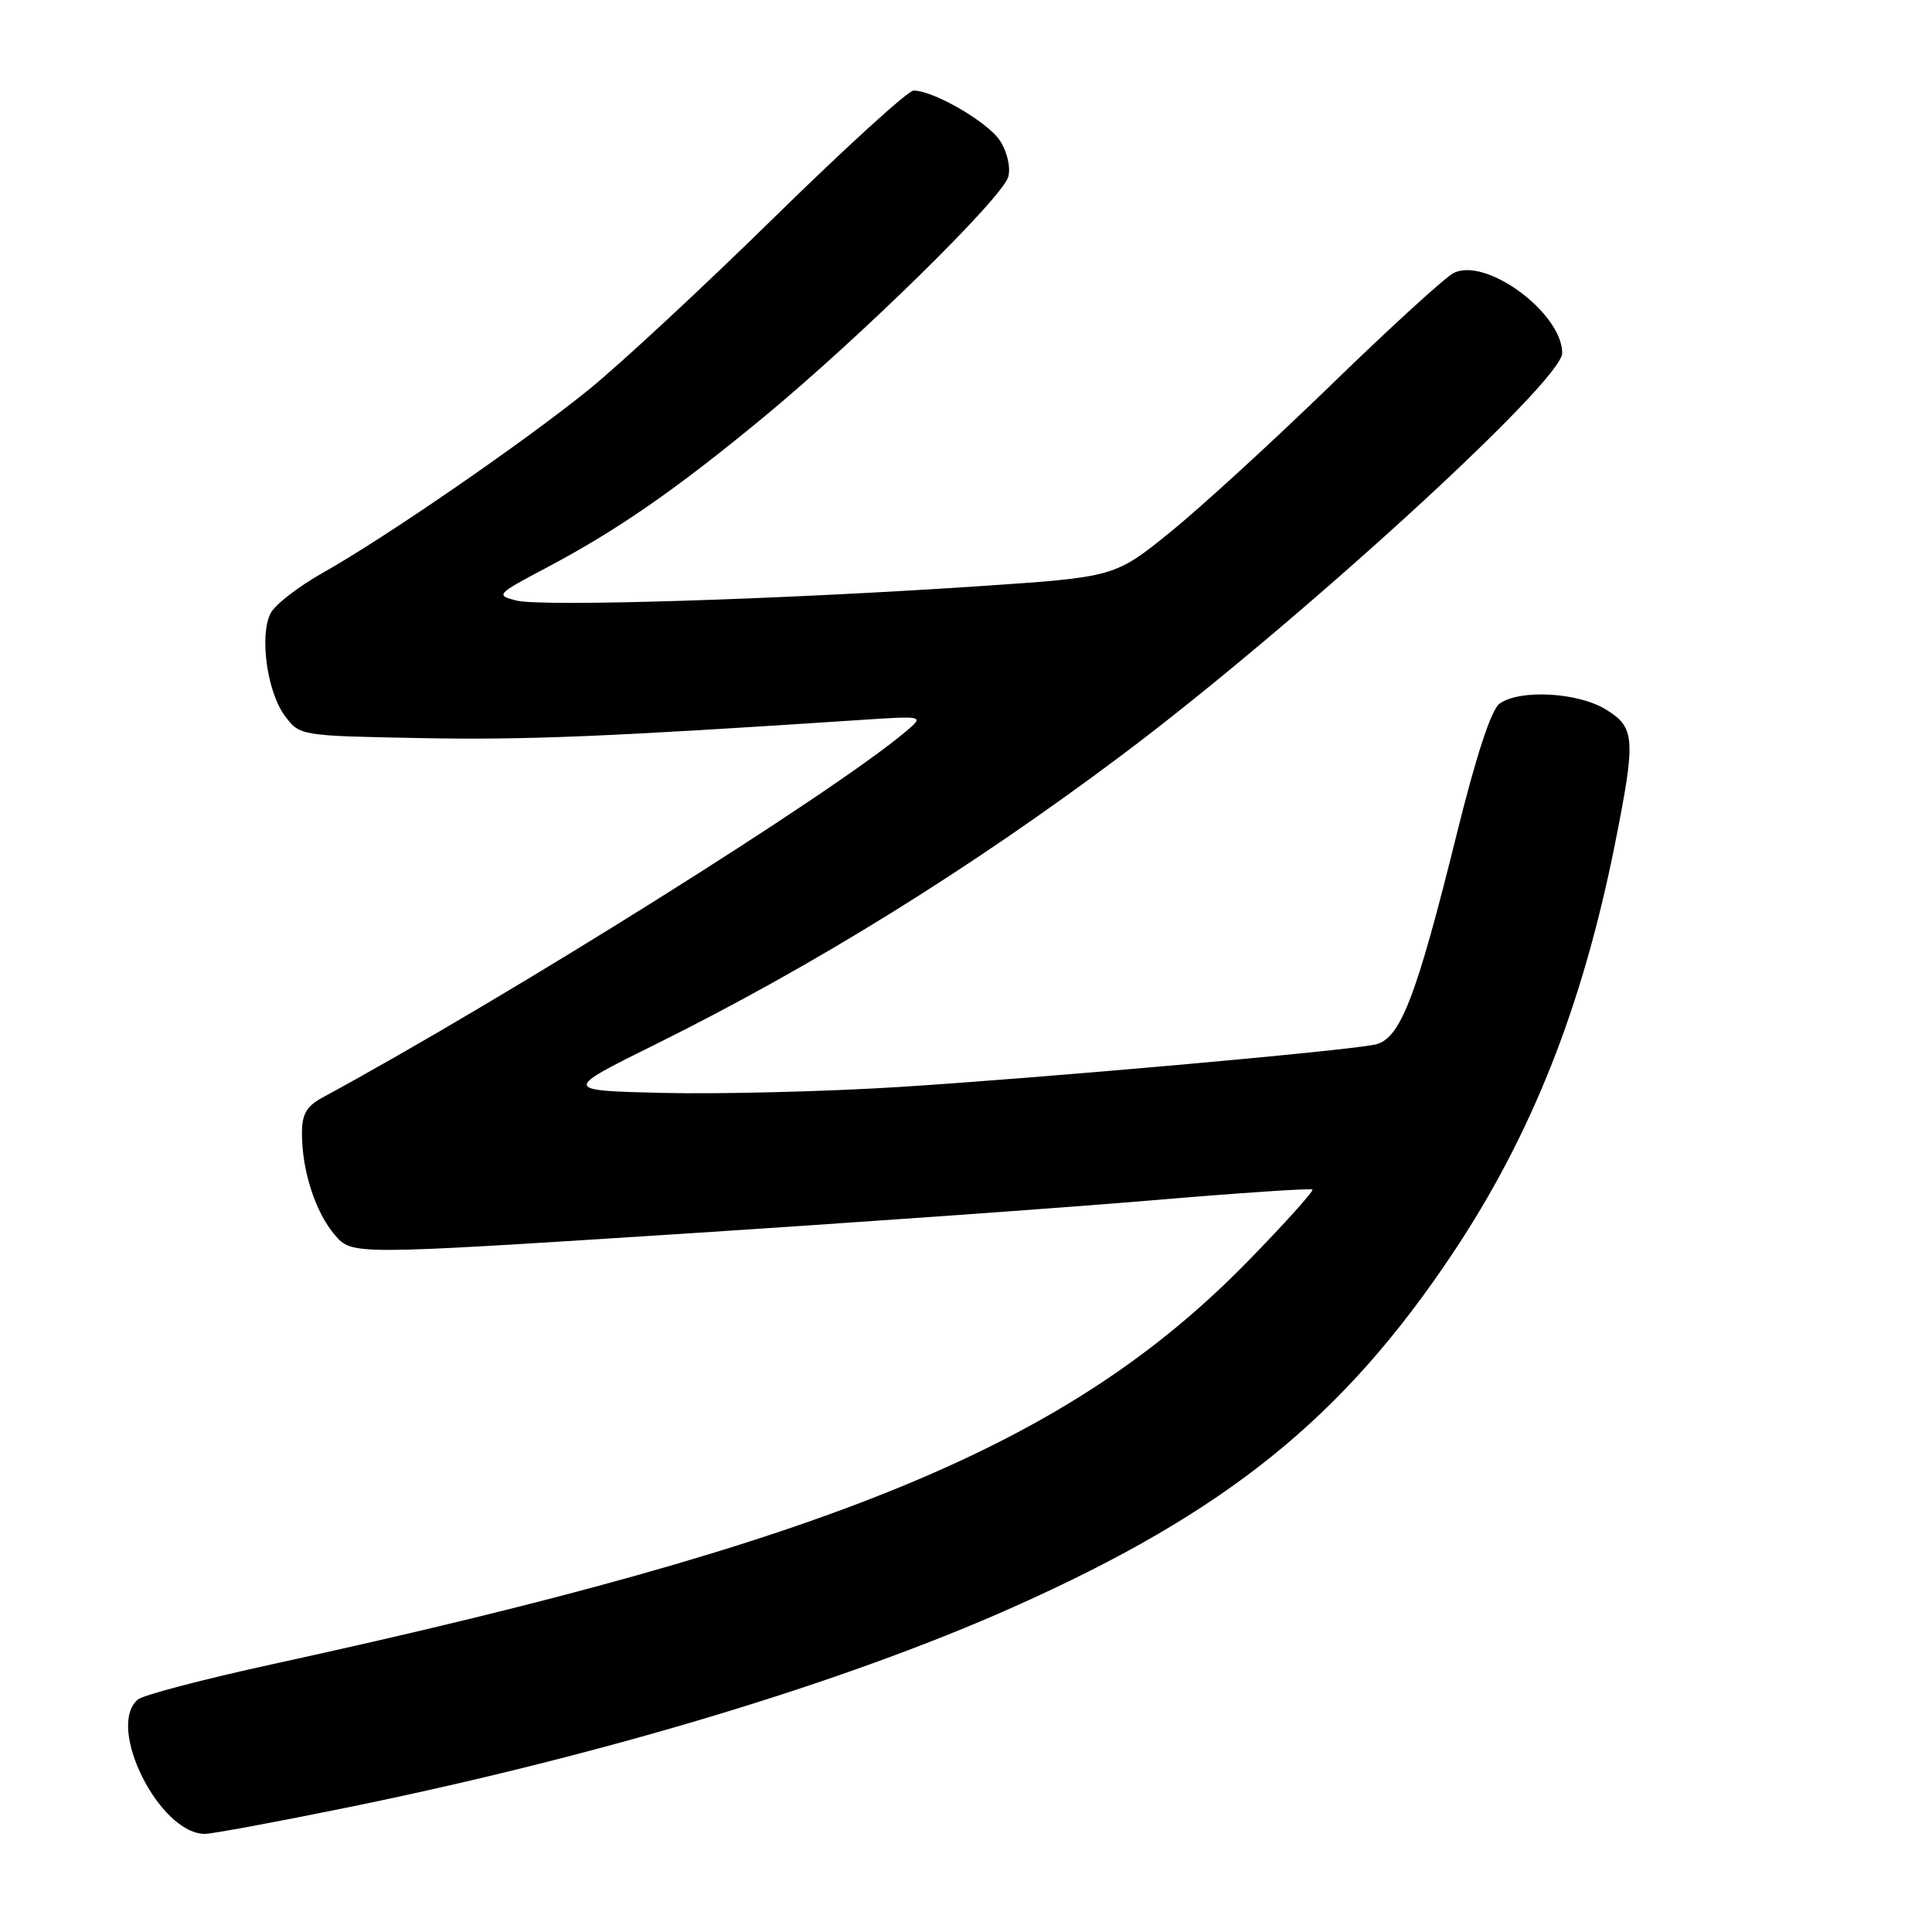 <?xml version="1.0" encoding="UTF-8" standalone="no"?>
<!DOCTYPE svg PUBLIC "-//W3C//DTD SVG 1.1//EN" "http://www.w3.org/Graphics/SVG/1.1/DTD/svg11.dtd" >
<svg xmlns="http://www.w3.org/2000/svg" xmlns:xlink="http://www.w3.org/1999/xlink" version="1.1" viewBox="0 0 256 256">
 <g >
 <path fill="currentColor"
d=" M 46.18 239.47 C 79.75 232.62 111.84 222.96 134.29 212.94 C 162.51 200.35 177.94 187.92 192.56 165.97 C 202.92 150.43 209.65 133.46 213.94 112.08 C 216.79 97.82 216.70 96.40 212.75 93.99 C 209.04 91.72 201.31 91.32 198.68 93.25 C 197.59 94.06 195.59 100.16 193.04 110.46 C 187.61 132.37 185.52 137.74 182.15 138.42 C 177.80 139.30 137.79 142.86 119.00 144.04 C 109.38 144.64 95.42 144.99 88.00 144.82 C 74.50 144.50 74.50 144.50 87.00 138.31 C 107.84 127.97 128.42 115.21 148.50 100.17 C 171.57 82.88 207.00 50.55 207.00 46.79 C 207.00 41.46 196.84 33.98 192.59 36.19 C 191.44 36.79 184.20 43.40 176.49 50.89 C 168.79 58.37 159.16 67.19 155.09 70.49 C 147.70 76.47 147.70 76.47 129.60 77.68 C 103.30 79.44 71.80 80.42 68.45 79.58 C 65.63 78.87 65.74 78.75 72.53 75.16 C 81.78 70.26 89.51 64.91 101.00 55.43 C 113.97 44.73 132.93 26.11 133.61 23.40 C 133.93 22.15 133.45 20.09 132.50 18.64 C 130.88 16.16 123.70 12.00 121.05 12.00 C 120.32 12.00 112.03 19.56 102.61 28.79 C 93.20 38.02 82.12 48.31 78.00 51.64 C 69.28 58.69 51.04 71.25 42.74 75.92 C 39.58 77.70 36.49 80.08 35.88 81.22 C 34.34 84.10 35.38 91.70 37.75 94.86 C 39.71 97.49 39.75 97.50 55.61 97.80 C 69.62 98.07 80.28 97.63 114.00 95.40 C 122.50 94.84 122.50 94.84 120.00 96.95 C 110.40 105.07 67.34 132.08 42.75 145.42 C 40.61 146.58 40.00 147.63 40.01 150.20 C 40.01 155.13 41.81 160.67 44.37 163.64 C 46.64 166.29 46.64 166.29 89.07 163.57 C 112.41 162.07 140.95 160.04 152.50 159.06 C 164.05 158.08 173.68 157.43 173.90 157.62 C 174.11 157.80 170.29 162.06 165.40 167.07 C 141.61 191.45 110.56 204.28 36.03 220.53 C 26.96 222.51 18.98 224.60 18.28 225.19 C 13.99 228.74 21.10 243.00 27.16 243.00 C 28.10 243.00 36.66 241.41 46.18 239.47 Z "/>
</g>
</svg>